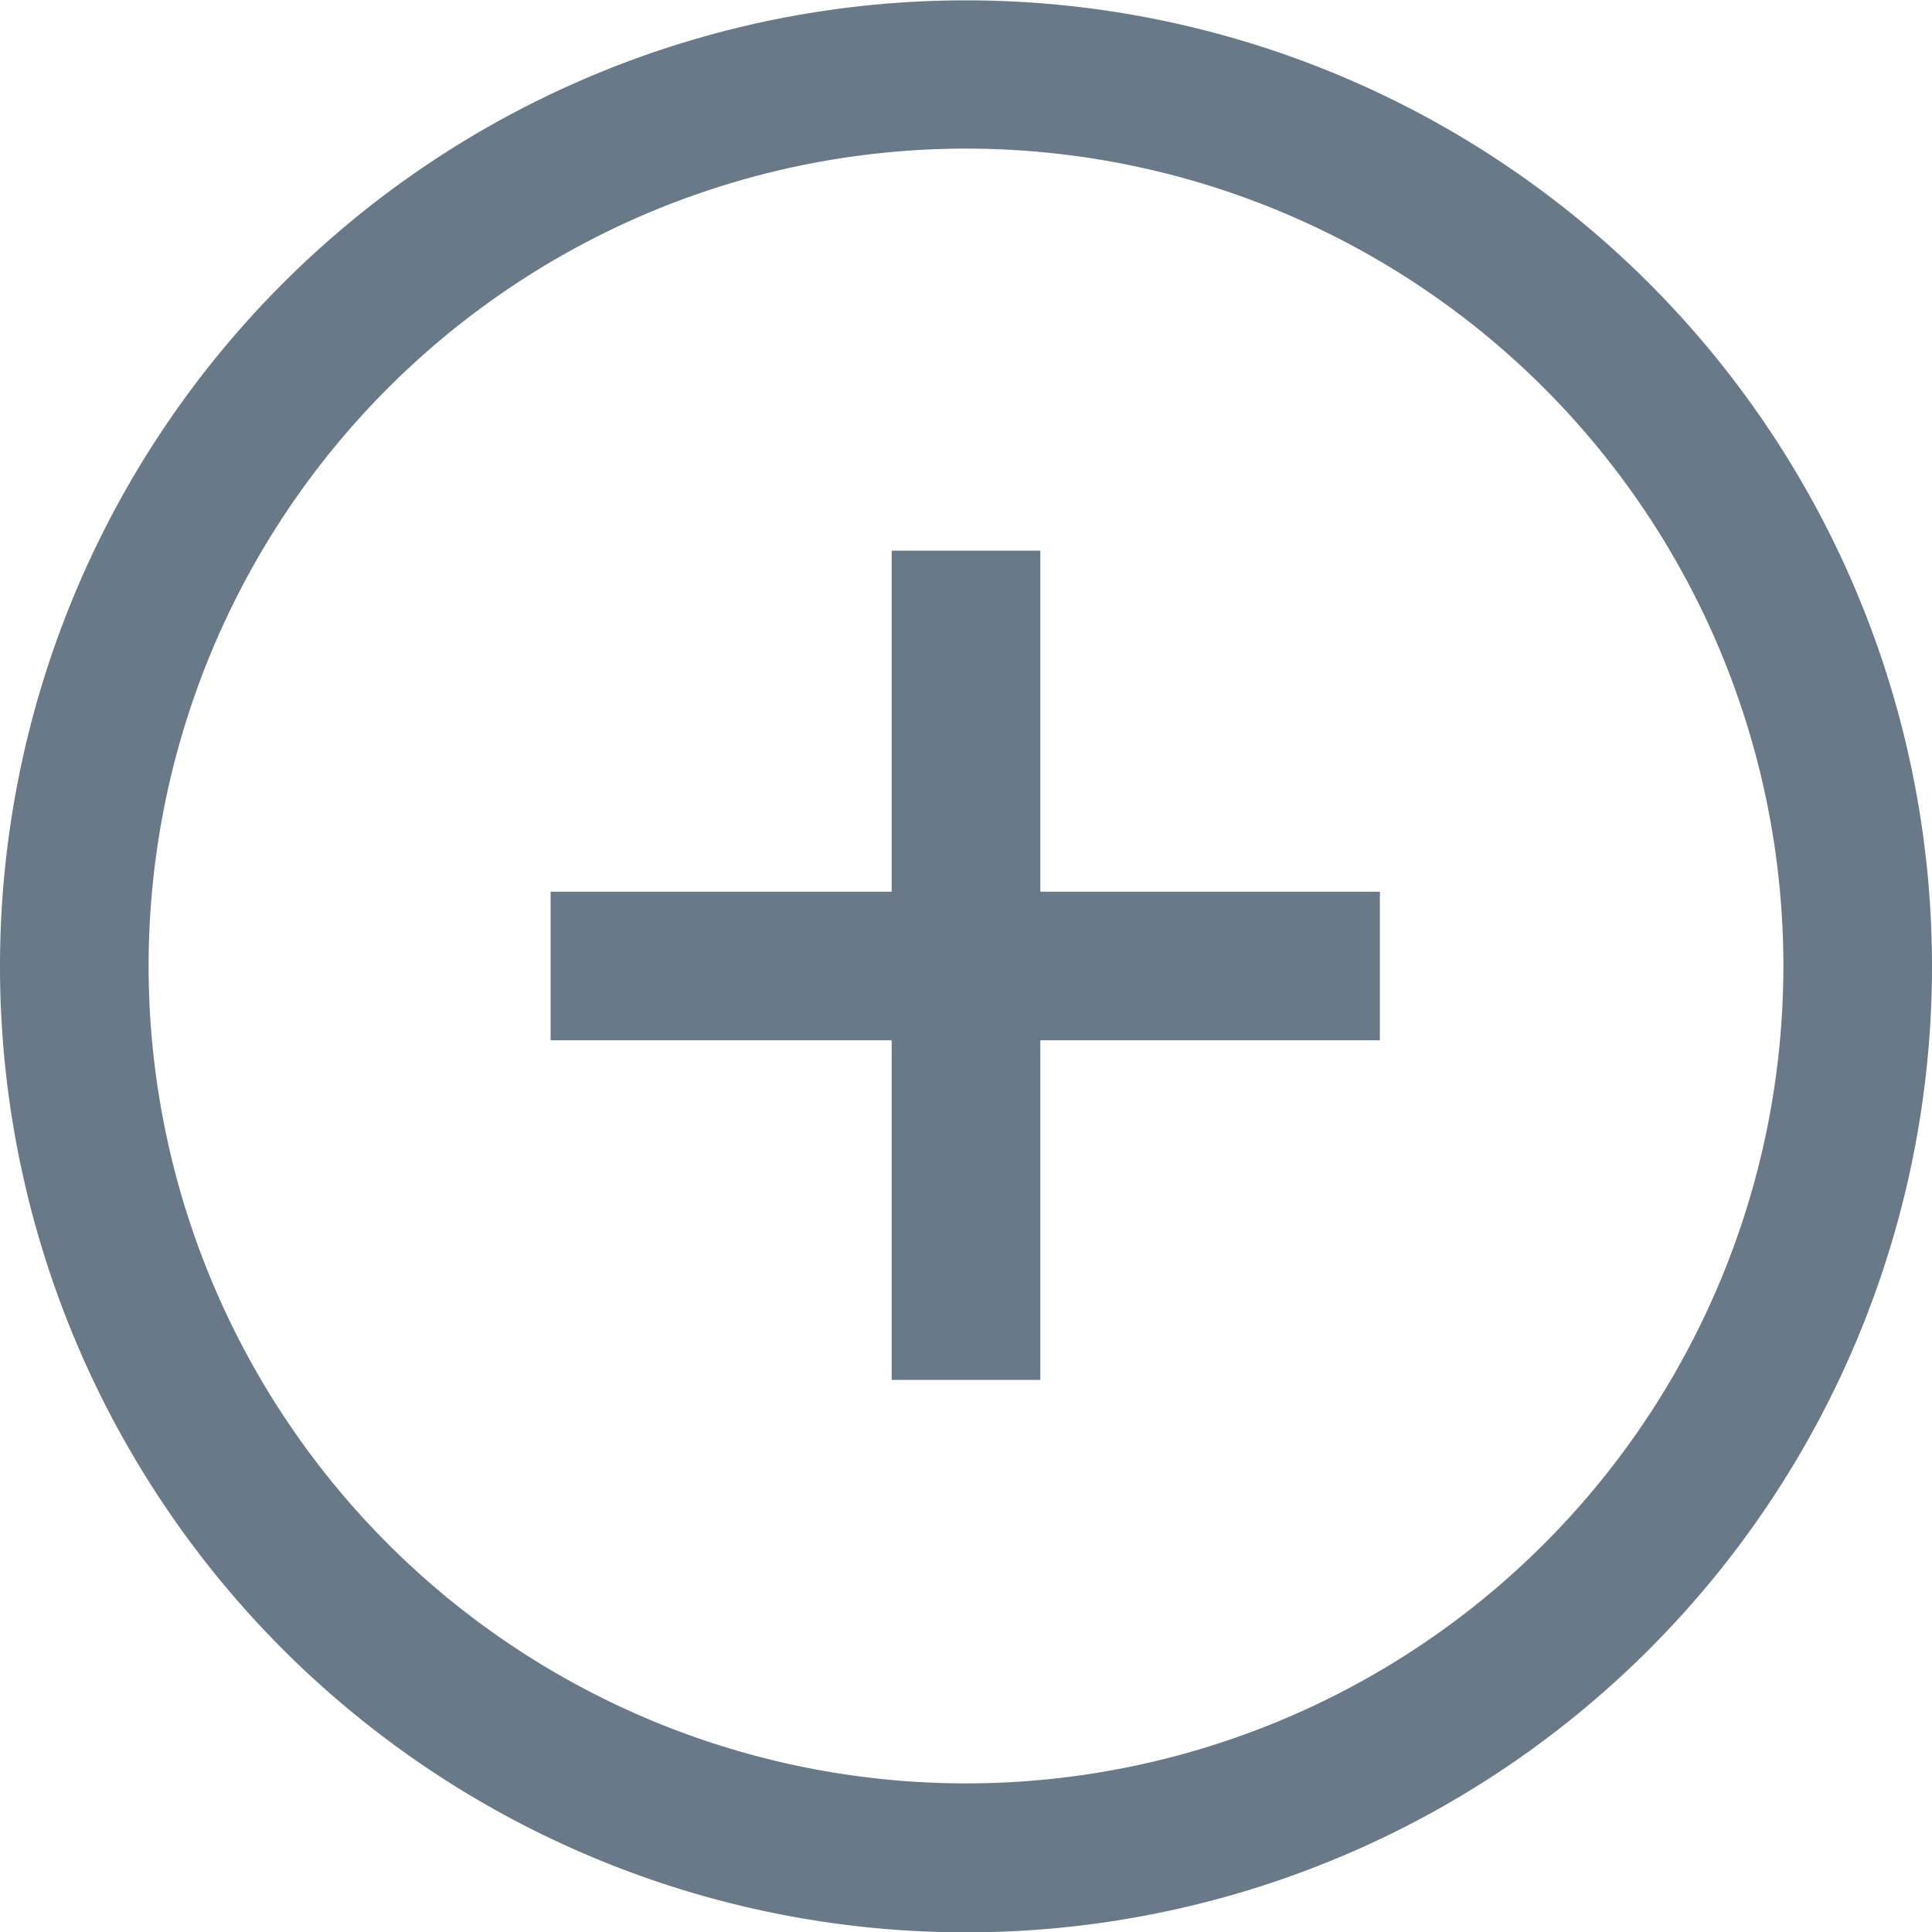 <svg xmlns="http://www.w3.org/2000/svg" viewBox="0 0 26 26"><defs><style>.cls-1{fill:#697987;}</style></defs><g id="Layer_2" data-name="Layer 2"><g id="V_line" data-name="V line"><g id="Ico"><path id="Path_34" data-name="Path 34" class="cls-1" d="M22.19,3.81A13,13,0,1,0,26,13a13,13,0,0,0-3.81-9.19ZM13,24A11,11,0,1,1,24,13h0A11,11,0,0,1,13,24Zm1-12h4.57v2H14v4.57H12V14H7.41V12H12V7.41h2Z"/></g></g></g></svg>